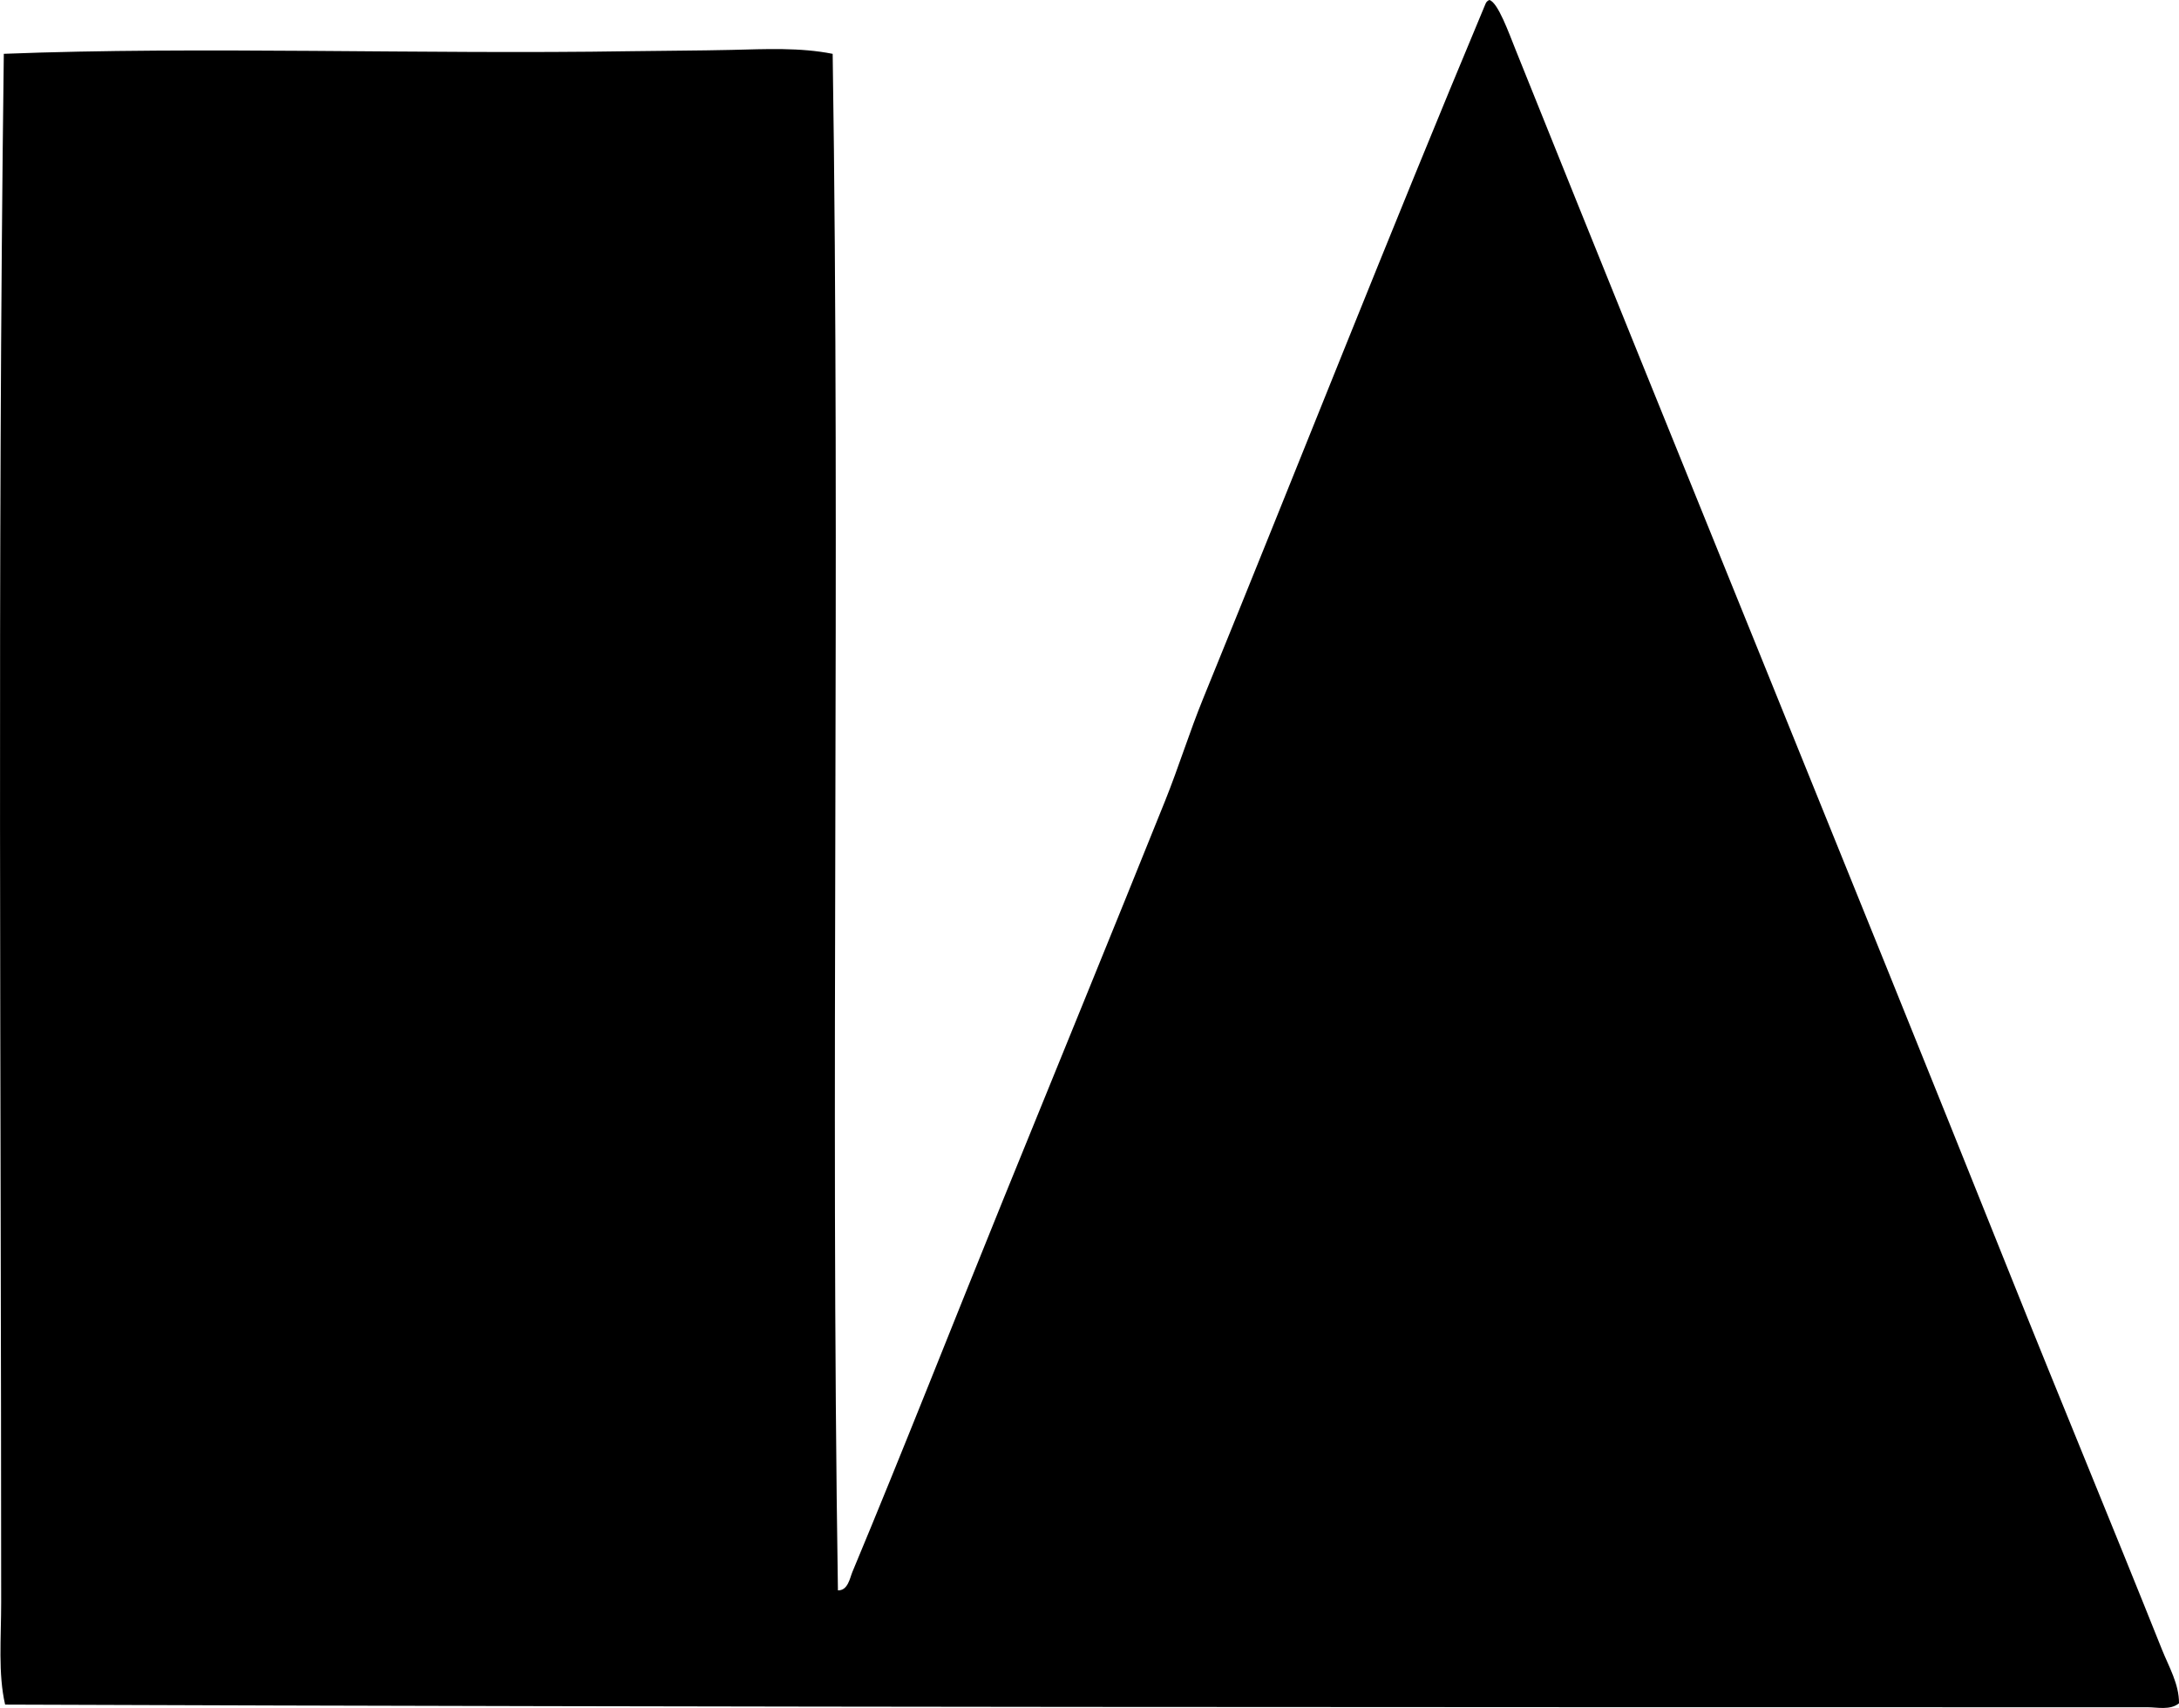 <?xml version="1.0" encoding="iso-8859-1"?>
<!-- Generator: Adobe Illustrator 19.2.0, SVG Export Plug-In . SVG Version: 6.00 Build 0)  -->
<svg version="1.1" xmlns="http://www.w3.org/2000/svg" xmlns:xlink="http://www.w3.org/1999/xlink" x="0px" y="0px"
	 viewBox="0 0 81.686 64.041" style="enable-background:new 0 0 81.686 64.041;" xml:space="preserve">
<g id="ikedamura_x5F_aseduction">
	<path style="fill-rule:evenodd;clip-rule:evenodd;" d="M55.834,0c0.322,0.088,0.735,1.25,0.985,1.871
		c6.162,15.349,12.426,30.65,18.564,45.991c1.874,4.684,3.776,9.262,5.663,13.985c0.261,0.653,0.645,1.296,0.64,2.018
		c-0.33,0.27-0.816,0.148-1.182,0.148c-26.521-0.001-53.339,0.002-80.312-0.099c-0.267-1.155-0.148-2.474-0.148-3.841
		c0-19.545-0.147-38.652,0.099-58.055C7.522,1.73,15.772,2.045,23.631,1.92c1.269-0.02,2.552-0.02,3.792-0.049
		c1.287-0.031,2.571-0.096,3.792,0.148c0.29,19.006-0.09,39.083,0.197,57.612c0.375,0.012,0.447-0.462,0.542-0.69
		c1.909-4.575,3.784-9.358,5.663-13.985c2.016-4.963,4.06-9.952,6.057-14.92c0.51-1.268,0.913-2.577,1.428-3.841
		c3.518-8.625,6.985-17.448,10.586-26.049C55.714,0.077,55.763,0.027,55.834,0z"/>
</g>
<g id="Layer_1">
</g>
</svg>
